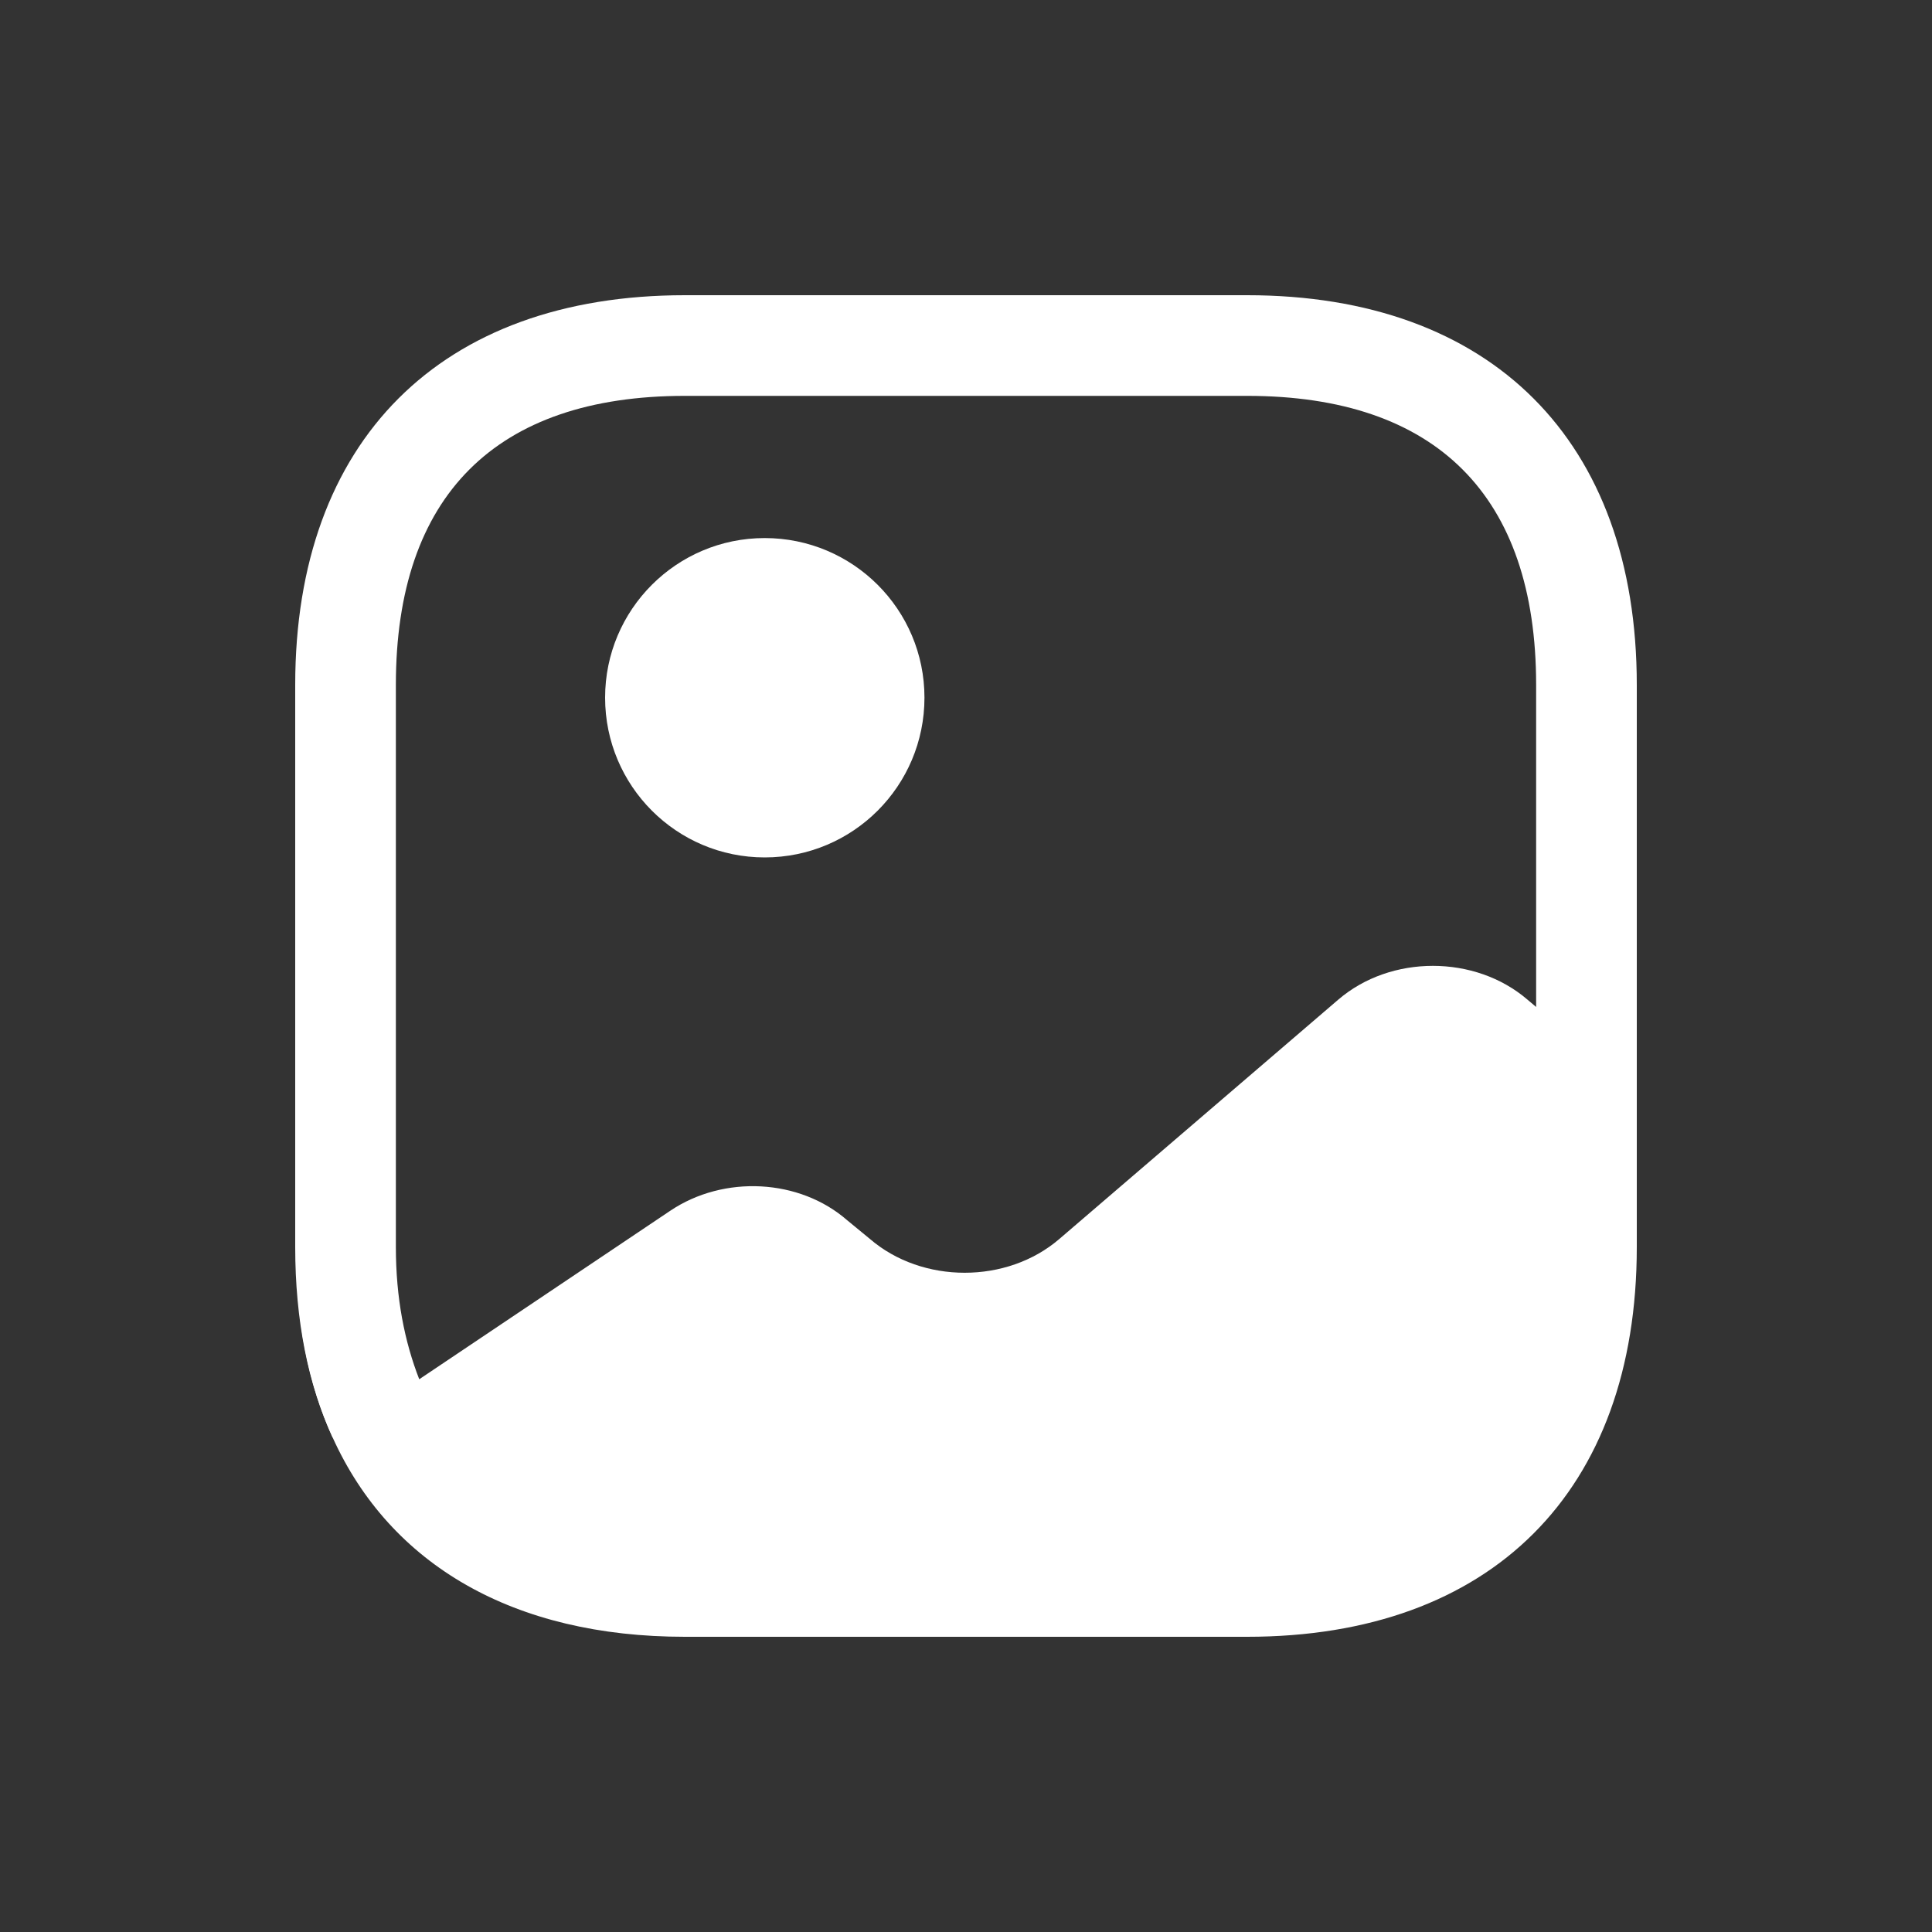 <svg width="10" height="10" viewBox="0 0 10 10" fill="none" xmlns="http://www.w3.org/2000/svg">
<rect x="0" y="0" width="10" height="10" fill="#333333" stroke="none"/>
<path d="M1.729 7.434L1.722 7.441C1.628 7.236 1.569 7.003 1.545 6.747C1.569 7 1.635 7.229 1.729 7.434Z" fill="white"/>
<path d="M3.958 4.438C4.415 4.438 4.785 4.068 4.785 3.611C4.785 3.155 4.415 2.785 3.958 2.785C3.502 2.785 3.132 3.155 3.132 3.611C3.132 4.068 3.502 4.438 3.958 4.438Z" fill="white"/>
<path d="M6.455 1.528H3.545C2.281 1.528 1.528 2.281 1.528 3.545V6.455C1.528 6.833 1.594 7.163 1.722 7.441C2.021 8.101 2.66 8.472 3.545 8.472H6.455C7.719 8.472 8.472 7.719 8.472 6.455V5.66V3.545C8.472 2.281 7.719 1.528 6.455 1.528ZM7.906 5.174C7.635 4.941 7.198 4.941 6.927 5.174L5.483 6.413C5.212 6.646 4.774 6.646 4.503 6.413L4.385 6.316C4.139 6.101 3.747 6.08 3.469 6.267L2.17 7.139C2.094 6.944 2.049 6.719 2.049 6.455V3.545C2.049 2.566 2.566 2.049 3.545 2.049H6.455C7.434 2.049 7.951 2.566 7.951 3.545V5.212L7.906 5.174Z" fill="white"/>
</svg>
